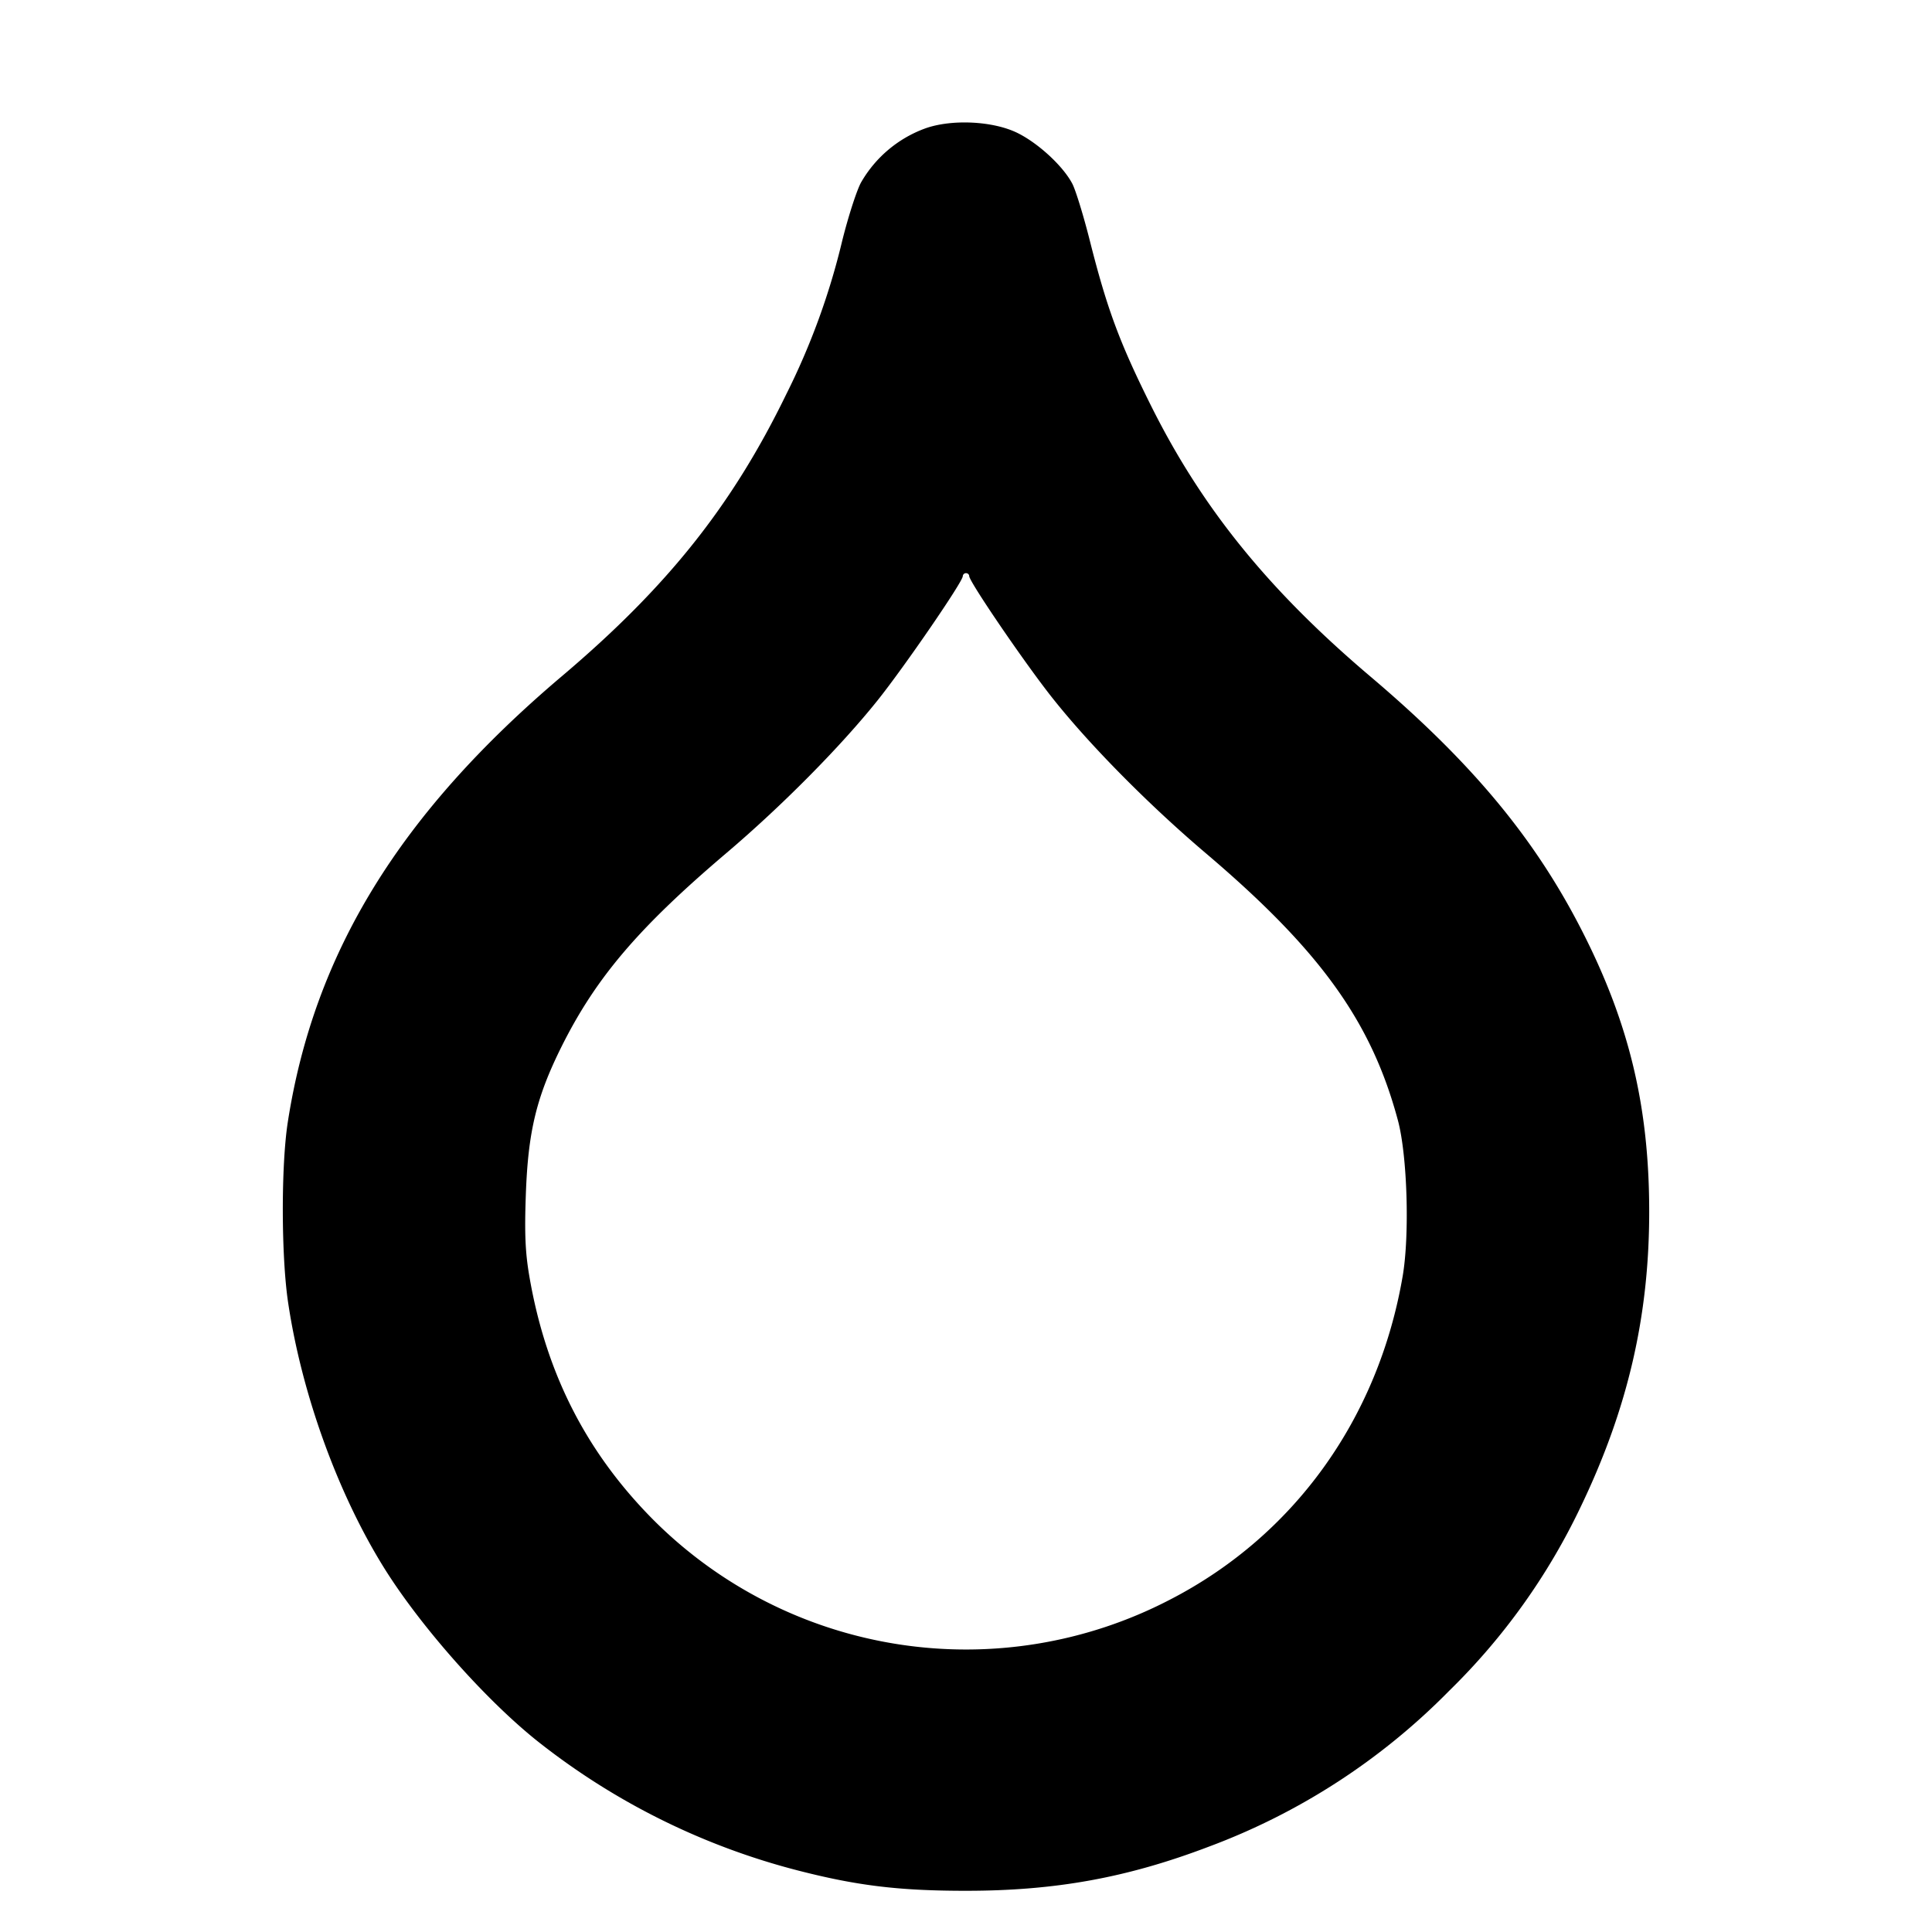 <svg xmlns="http://www.w3.org/2000/svg" width="24" height="24" fill="none" stroke="currentColor" stroke-linecap="round" stroke-linejoin="round" stroke-width="3"><path fill="#000" fill-rule="evenodd" stroke="none" d="M11.486 1.598a1.52 1.52 0 0 0-.786.662c-.052.088-.159.416-.237.728A8.8 8.8 0 0 1 9.766 4.9c-.67 1.378-1.473 2.388-2.785 3.499-2.014 1.705-3.08 3.438-3.406 5.541-.084.541-.082 1.665.004 2.24.169 1.135.617 2.373 1.193 3.298.459.736 1.283 1.663 1.931 2.172a8.7 8.7 0 0 0 3.206 1.585c.738.19 1.258.253 2.091.253 1.11 0 2.001-.162 3.011-.546a8.2 8.2 0 0 0 2.992-1.939 8 8 0 0 0 1.635-2.289c.582-1.213.848-2.359.849-3.654.001-1.301-.245-2.337-.826-3.48-.589-1.16-1.374-2.106-2.642-3.18-1.259-1.068-2.082-2.083-2.715-3.349-.395-.791-.551-1.21-.767-2.066-.077-.305-.174-.62-.215-.7-.11-.214-.414-.498-.674-.629-.303-.154-.83-.18-1.162-.058m.554 5.559c0 .069.705 1.102 1.041 1.523.465.585 1.191 1.319 1.899 1.92 1.422 1.208 2.057 2.091 2.386 3.32.116.435.146 1.416.059 1.93-.303 1.773-1.351 3.23-2.896 4.024a5.49 5.49 0 0 1-6.409-.99c-.837-.841-1.339-1.827-1.545-3.034-.05-.293-.06-.531-.043-1.007.028-.79.131-1.216.449-1.852.426-.85.953-1.468 2.039-2.391.694-.589 1.423-1.326 1.885-1.904.332-.416 1.055-1.469 1.055-1.538A.04.04 0 0 1 12 7.12c.022 0 .04.017.04.037"/></svg>